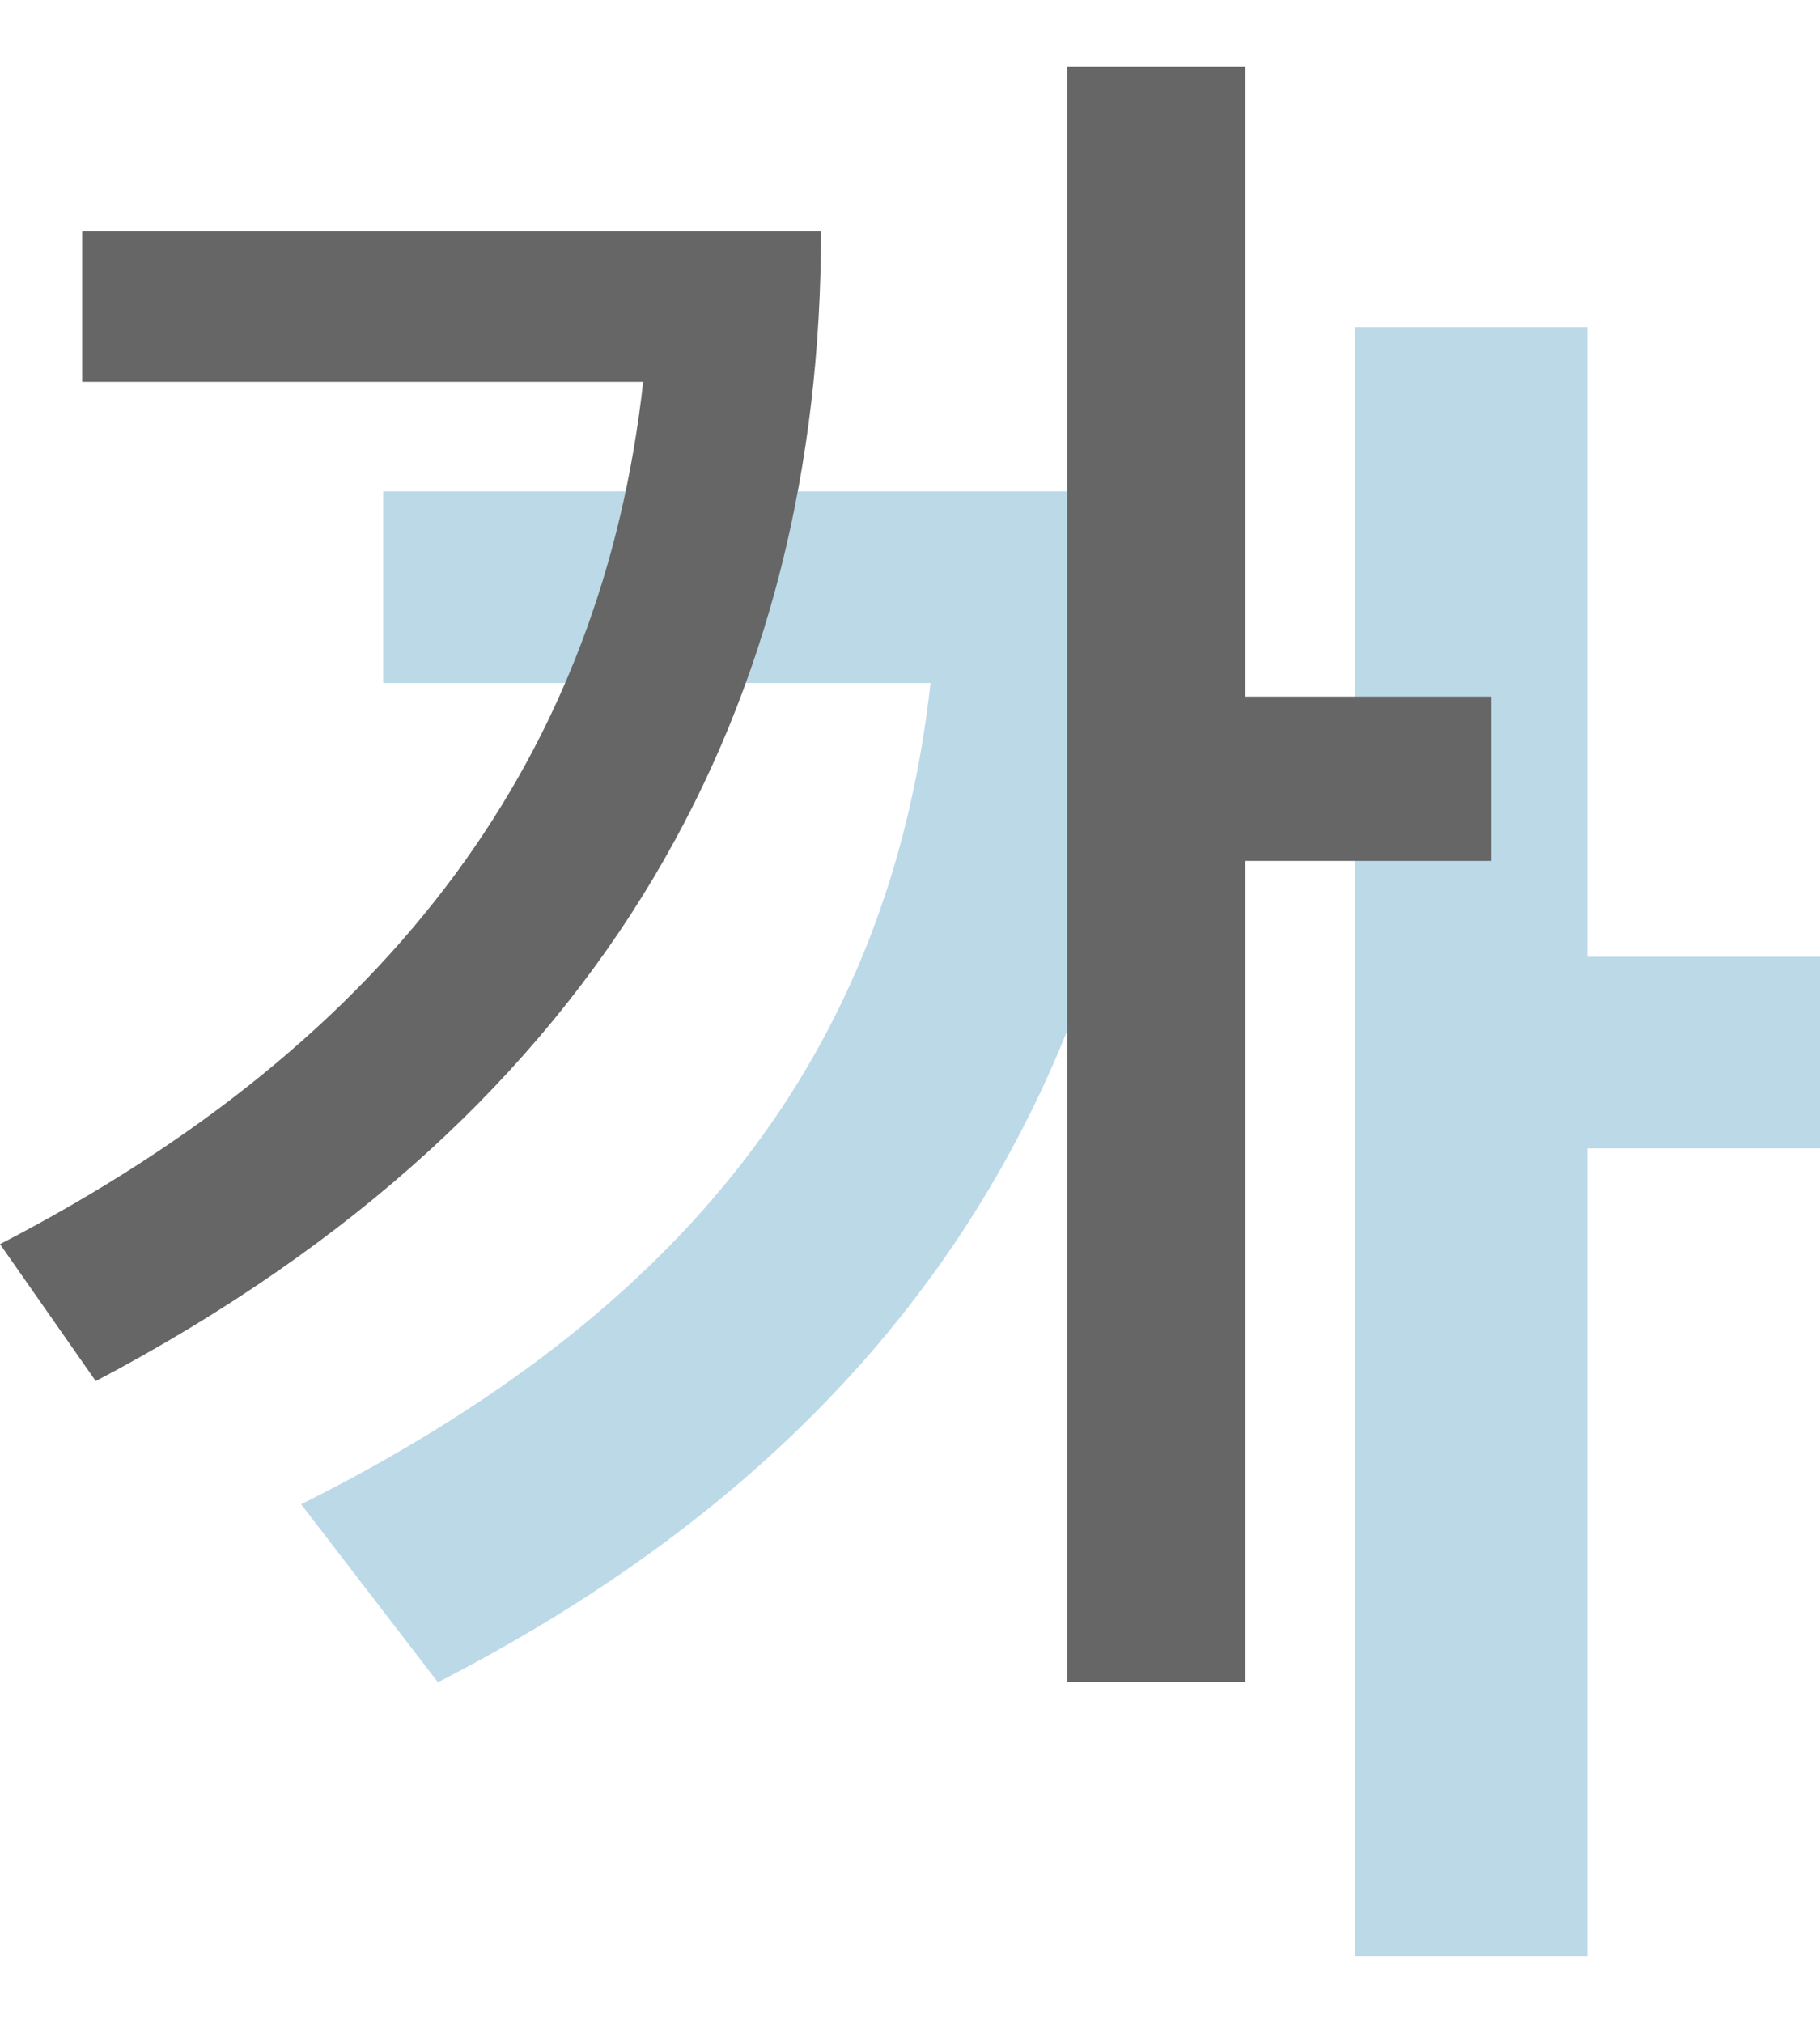<svg width="18" height="20" viewBox="0 0 18 20" fill="none" xmlns="http://www.w3.org/2000/svg">
<g clip-path="url(#clip0)">
<path d="M11.504 4.858C11.504 9.731 9.609 13.926 4.331 16.633L2.978 14.873C6.767 12.979 8.797 10.407 9.203 6.753H3.79V4.858H11.504ZM18 11.355H15.699V19.475H13.399V3.234H15.699V9.46H18V11.355Z" fill="#BCD9E8"/>
<path d="M8.12 2.286C8.12 6.888 6.09 10.948 0.947 13.655L0 12.301C3.925 10.271 5.955 7.429 6.361 3.775H0.812V2.286H8.12ZM14.752 8.512H12.316V16.632H10.556V0.662H12.316V6.888H14.752V8.512Z" fill="#666666"/>
</g>
<defs>
<clipPath id="clip0">
<rect width="18" height="18.677" fill="white" transform="translate(0 0.662)"/>
</clipPath>
</defs>
</svg>
